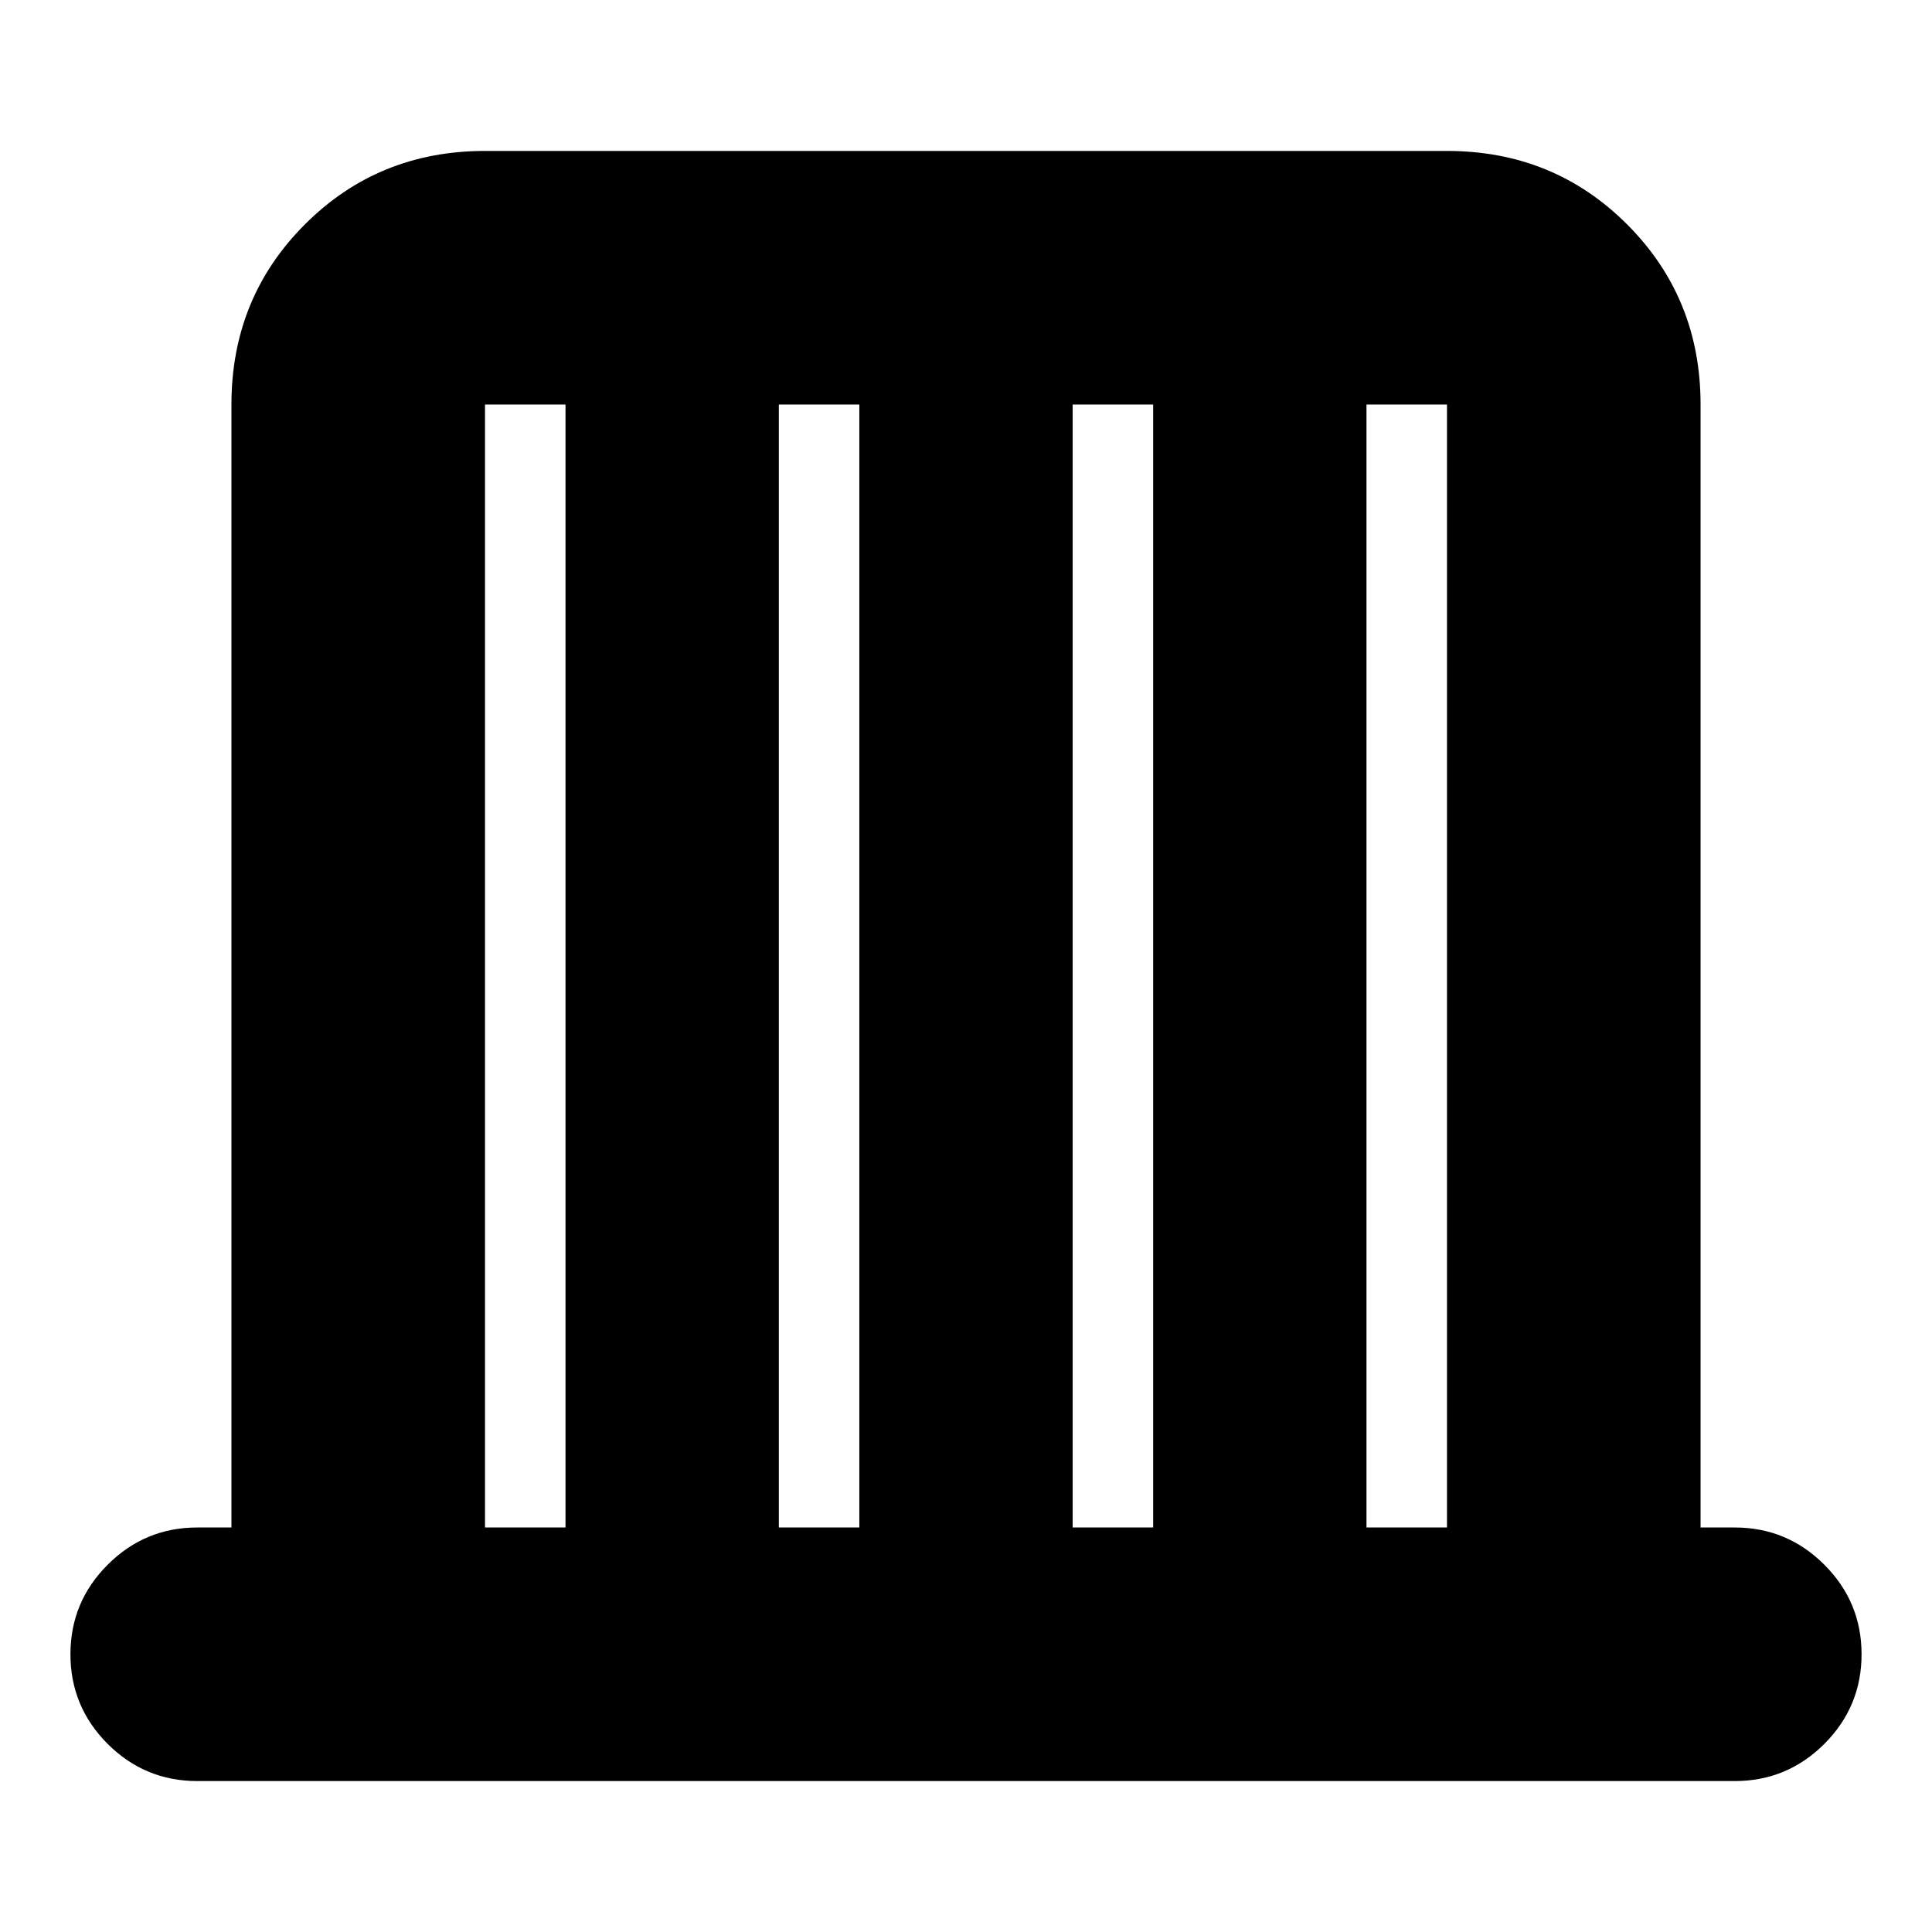 <svg xmlns="http://www.w3.org/2000/svg" height="24" width="24"><path d="M2.45 22.125q-.65 0-1.113-.462Q.875 21.2.875 20.55q0-.65.462-1.112.463-.463 1.113-.463h.425V5.025q0-1.325.913-2.238.912-.912 2.237-.912h11.95q1.325 0 2.237.912.913.913.913 2.238v13.95h.425q.65 0 1.113.463.462.462.462 1.112 0 .65-.462 1.113-.463.462-1.113.462Zm3.575-3.15h1V5.025h-1Zm3.65 0h1V5.025h-1Zm3.65 0h1V5.025h-1Zm3.65 0h1V5.025h-1Z"/></svg>